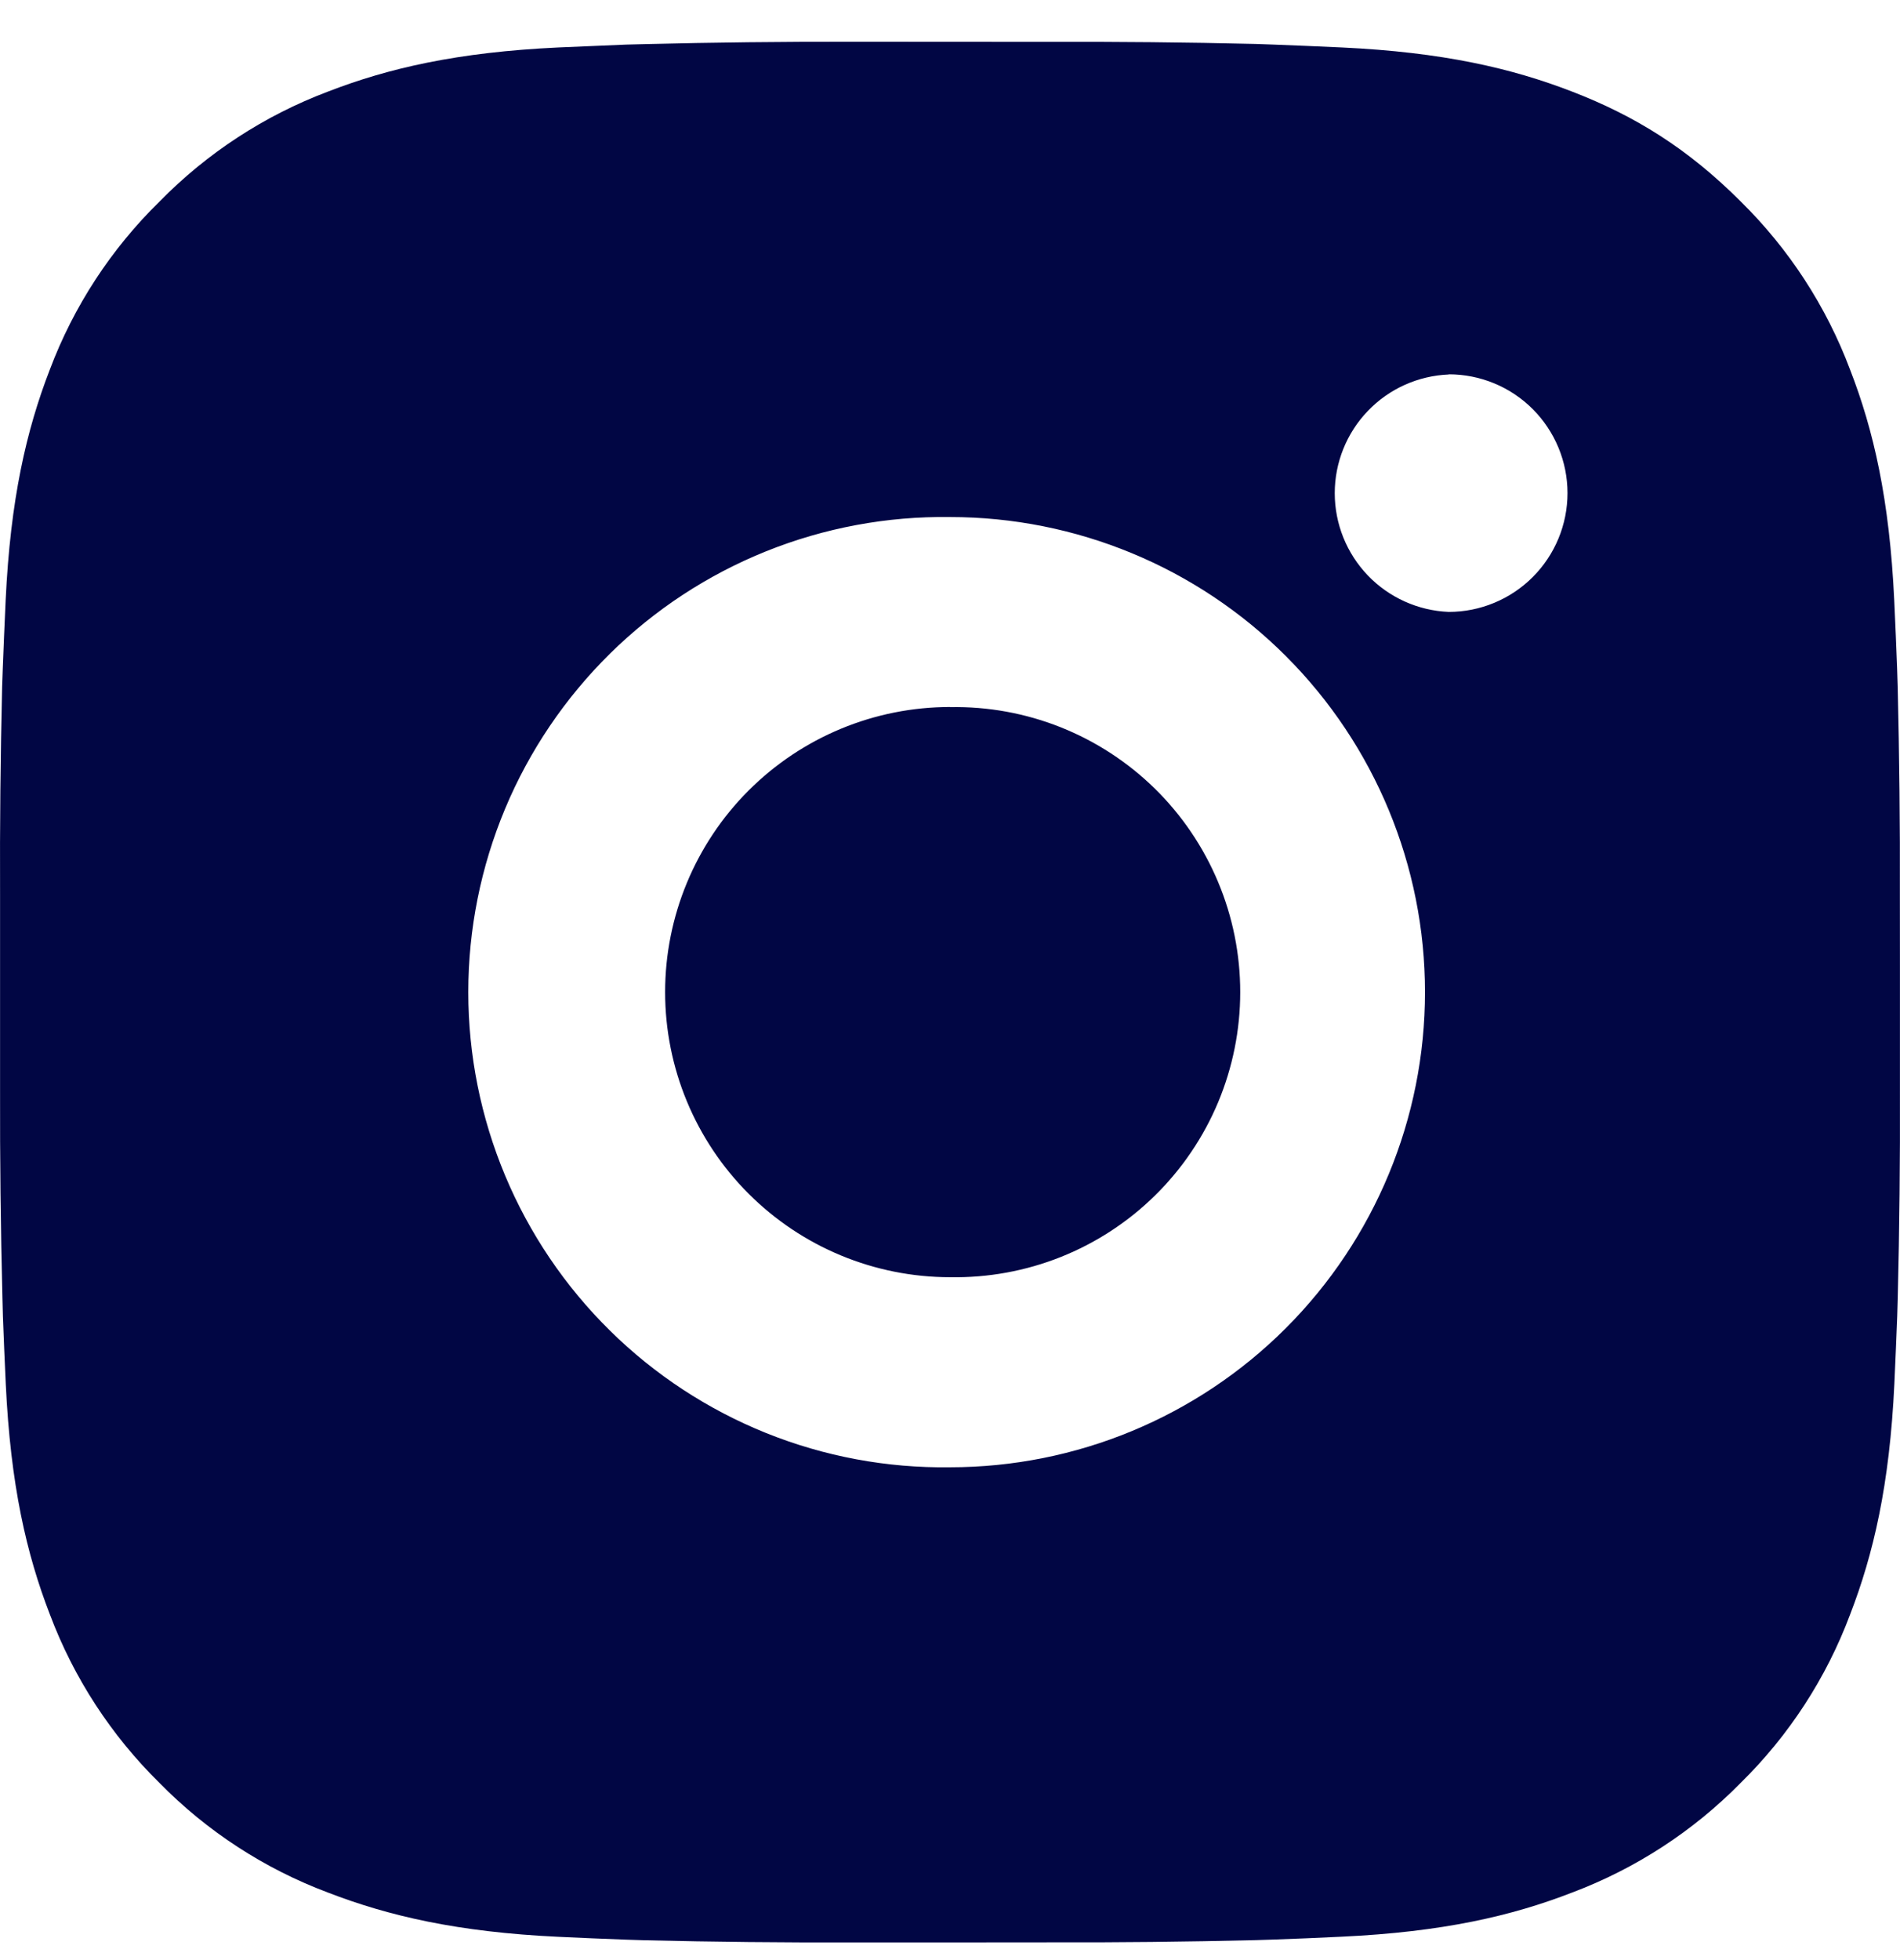 <svg width="32" height="33" viewBox="0 0 32 33" fill="none" xmlns="http://www.w3.org/2000/svg">
<path d="M17.645 0.705C18.812 0.701 19.98 0.712 21.147 0.74L21.457 0.751C21.816 0.764 22.169 0.78 22.597 0.799C24.299 0.879 25.46 1.148 26.48 1.543C27.535 1.95 28.425 2.5 29.315 3.39C30.128 4.189 30.758 5.156 31.159 6.223C31.555 7.242 31.823 8.406 31.903 10.108C31.922 10.534 31.939 10.889 31.951 11.247L31.961 11.557C31.989 12.724 32.002 13.891 31.998 15.058L31.999 16.252V18.348C32.003 19.515 31.991 20.683 31.962 21.85L31.953 22.16C31.94 22.519 31.924 22.872 31.905 23.299C31.825 25.002 31.553 26.163 31.159 27.183C30.759 28.251 30.129 29.219 29.315 30.018C28.515 30.831 27.547 31.46 26.48 31.862C25.46 32.258 24.299 32.526 22.597 32.606C22.169 32.626 21.816 32.642 21.457 32.654L21.147 32.664C19.98 32.692 18.812 32.705 17.645 32.701L16.451 32.702H14.357C13.19 32.706 12.022 32.694 10.855 32.666L10.544 32.656C10.165 32.642 9.785 32.626 9.405 32.608C7.703 32.528 6.541 32.256 5.521 31.862C4.453 31.461 3.486 30.832 2.687 30.018C1.873 29.218 1.243 28.251 0.841 27.183C0.446 26.163 0.177 25.002 0.097 23.299C0.079 22.92 0.063 22.54 0.049 22.16L0.041 21.85C0.011 20.683 -0.002 19.515 0.001 18.348V15.058C-0.004 13.891 0.008 12.724 0.036 11.557L0.047 11.247C0.06 10.889 0.076 10.534 0.095 10.108C0.175 8.404 0.444 7.244 0.839 6.223C1.241 5.156 1.873 4.189 2.689 3.391C3.487 2.577 4.453 1.946 5.521 1.543C6.541 1.148 7.701 0.879 9.405 0.799L10.544 0.751L10.855 0.743C12.021 0.714 13.188 0.701 14.355 0.703L17.645 0.705ZM16 8.705C14.94 8.69 13.888 8.886 12.904 9.281C11.921 9.676 11.025 10.263 10.271 11.007C9.516 11.752 8.916 12.638 8.507 13.616C8.098 14.594 7.887 15.644 7.887 16.704C7.887 17.764 8.098 18.813 8.507 19.791C8.916 20.769 9.516 21.656 10.271 22.4C11.025 23.145 11.921 23.731 12.904 24.127C13.888 24.522 14.94 24.718 16 24.703C18.122 24.703 20.157 23.86 21.657 22.36C23.157 20.859 24 18.825 24 16.703C24 14.581 23.157 12.546 21.657 11.046C20.157 9.546 18.122 8.705 16 8.705ZM16 11.905C16.638 11.893 17.271 12.008 17.864 12.244C18.456 12.48 18.996 12.832 19.451 13.278C19.906 13.725 20.267 14.258 20.514 14.846C20.761 15.434 20.888 16.065 20.888 16.703C20.888 17.341 20.761 17.972 20.515 18.56C20.268 19.148 19.907 19.681 19.452 20.128C18.997 20.575 18.458 20.927 17.865 21.163C17.273 21.399 16.639 21.514 16.002 21.503C14.729 21.503 13.508 20.997 12.608 20.097C11.708 19.197 11.202 17.976 11.202 16.703C11.202 15.43 11.708 14.209 12.608 13.309C13.508 12.409 14.729 11.903 16.002 11.903L16 11.905ZM24.4 6.305C23.884 6.326 23.395 6.545 23.038 6.918C22.68 7.29 22.48 7.787 22.48 8.303C22.48 8.82 22.68 9.316 23.038 9.689C23.395 10.061 23.884 10.281 24.4 10.302C24.93 10.302 25.439 10.091 25.814 9.716C26.189 9.341 26.4 8.832 26.4 8.302C26.4 7.771 26.189 7.263 25.814 6.887C25.439 6.512 24.93 6.302 24.4 6.302V6.305Z" fill="#010644"/>
</svg>
